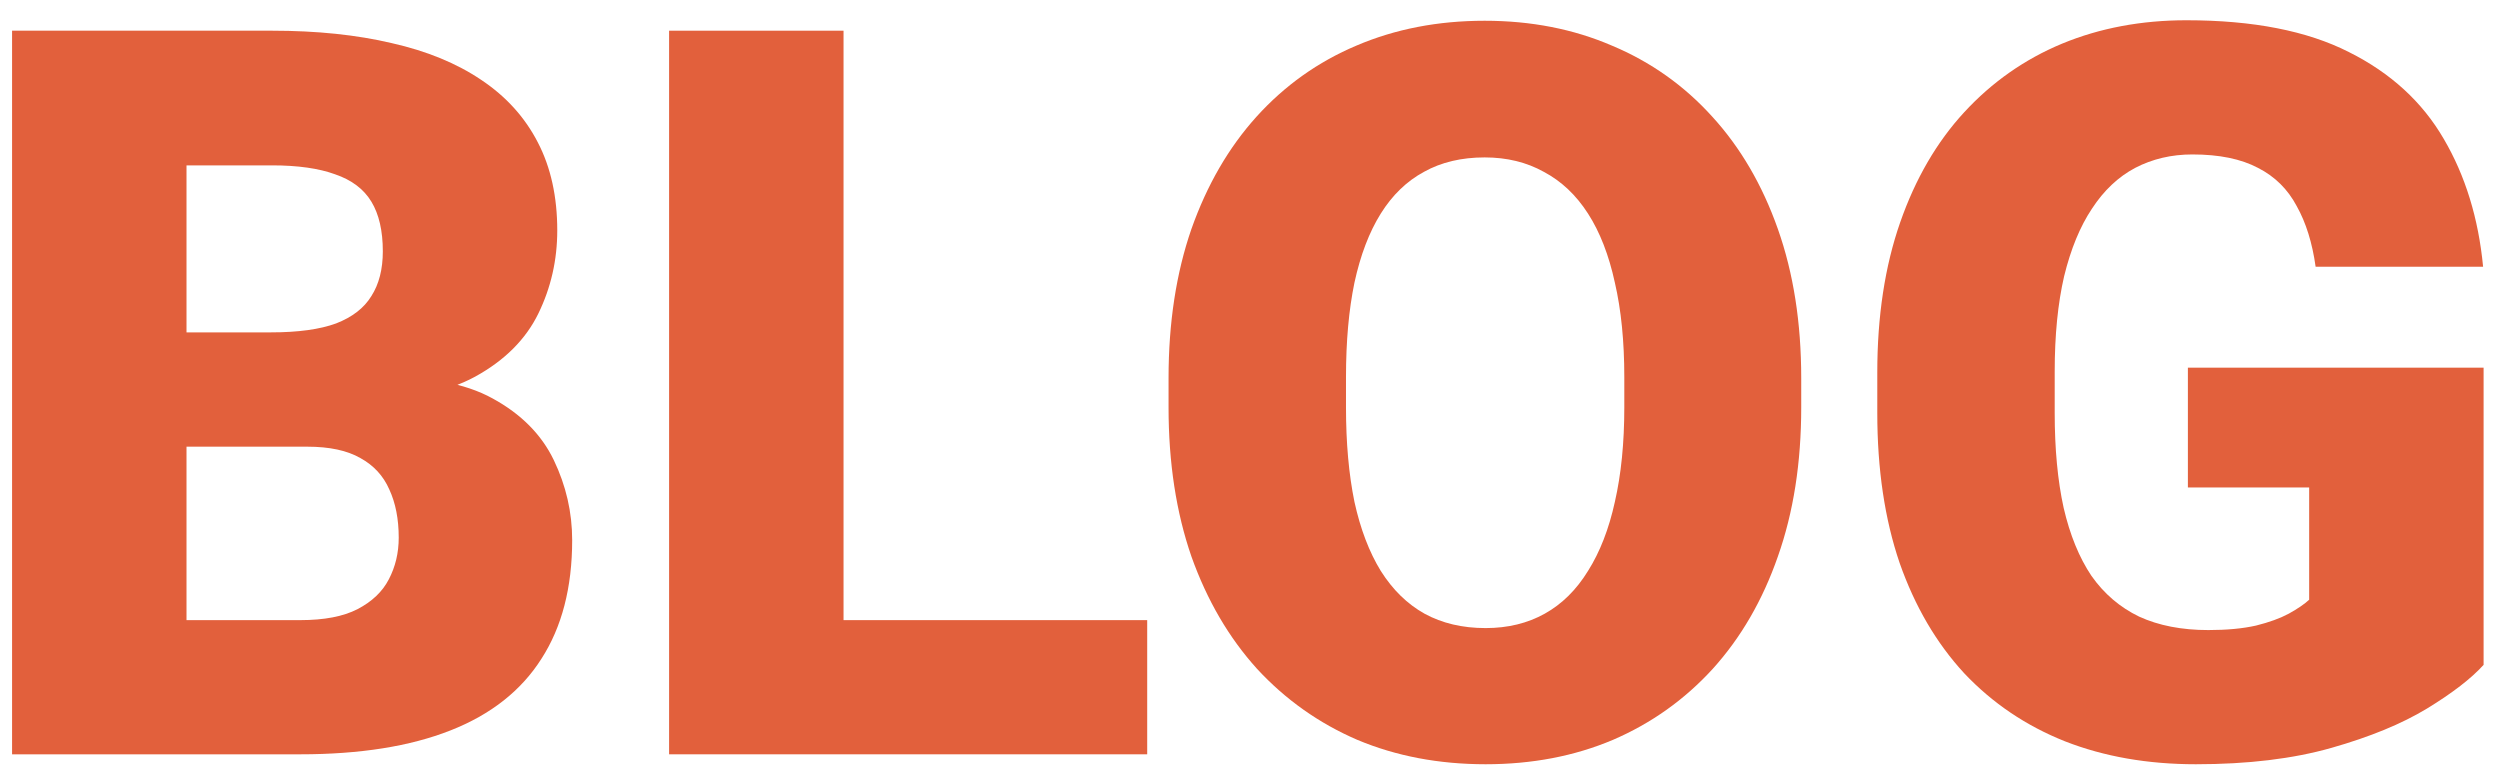 <svg width="116" height="36" viewBox="0 0 116 36" fill="none" xmlns="http://www.w3.org/2000/svg">
<path d="M14.258 20.726H5.61L5.564 15.422H12.574C13.835 15.422 14.842 15.283 15.595 15.007C16.348 14.714 16.894 14.292 17.232 13.738C17.586 13.185 17.763 12.493 17.763 11.663C17.763 10.71 17.586 9.941 17.232 9.357C16.879 8.773 16.318 8.35 15.549 8.088C14.796 7.812 13.819 7.673 12.62 7.673H8.654V35H0.56V1.424H12.62C14.696 1.424 16.548 1.616 18.178 2.001C19.808 2.369 21.191 2.938 22.329 3.707C23.482 4.476 24.358 5.444 24.958 6.613C25.557 7.766 25.857 9.126 25.857 10.694C25.857 12.063 25.565 13.346 24.981 14.545C24.396 15.745 23.42 16.721 22.052 17.474C20.699 18.212 18.847 18.596 16.494 18.627L14.258 20.726ZM13.935 35H3.65L6.417 28.774H13.935C15.042 28.774 15.926 28.605 16.587 28.266C17.263 27.913 17.747 27.452 18.04 26.883C18.347 26.299 18.501 25.653 18.501 24.946C18.501 24.085 18.355 23.339 18.063 22.709C17.786 22.078 17.34 21.594 16.725 21.256C16.11 20.902 15.288 20.726 14.258 20.726H7.455L7.501 15.422H15.641L17.532 17.543C19.777 17.451 21.552 17.766 22.859 18.489C24.181 19.211 25.127 20.165 25.696 21.348C26.264 22.532 26.549 23.77 26.549 25.061C26.549 27.259 26.072 29.096 25.119 30.572C24.181 32.048 22.775 33.155 20.899 33.893C19.023 34.631 16.702 35 13.935 35Z" fill="#e2603c"/>
<path d="M53.23 28.774V35H36.257V28.774H53.23ZM39.14 1.424V35H31.046V1.424H39.14Z" fill="#e2603c"/>
<path d="M83.577 17.543V18.904C83.577 21.471 83.216 23.777 82.493 25.822C81.786 27.851 80.779 29.588 79.472 31.034C78.166 32.463 76.621 33.563 74.837 34.331C73.054 35.085 71.086 35.461 68.934 35.461C66.766 35.461 64.783 35.085 62.984 34.331C61.201 33.563 59.648 32.463 58.326 31.034C57.019 29.588 56.005 27.851 55.282 25.822C54.575 23.777 54.221 21.471 54.221 18.904V17.543C54.221 14.976 54.575 12.67 55.282 10.625C56.005 8.58 57.012 6.843 58.303 5.413C59.61 3.968 61.155 2.869 62.938 2.116C64.737 1.347 66.72 0.963 68.888 0.963C71.04 0.963 73.008 1.347 74.791 2.116C76.59 2.869 78.143 3.968 79.449 5.413C80.756 6.843 81.771 8.58 82.493 10.625C83.216 12.67 83.577 14.976 83.577 17.543ZM75.368 18.904V17.497C75.368 15.837 75.222 14.376 74.93 13.116C74.653 11.84 74.238 10.771 73.684 9.91C73.131 9.049 72.447 8.404 71.632 7.973C70.832 7.527 69.918 7.304 68.888 7.304C67.812 7.304 66.874 7.527 66.074 7.973C65.275 8.404 64.606 9.049 64.068 9.91C63.53 10.771 63.123 11.84 62.846 13.116C62.585 14.376 62.454 15.837 62.454 17.497V18.904C62.454 20.549 62.585 22.009 62.846 23.285C63.123 24.546 63.53 25.614 64.068 26.491C64.622 27.367 65.298 28.028 66.097 28.474C66.912 28.92 67.858 29.143 68.934 29.143C69.964 29.143 70.879 28.92 71.678 28.474C72.478 28.028 73.146 27.367 73.684 26.491C74.238 25.614 74.653 24.546 74.93 23.285C75.222 22.009 75.368 20.549 75.368 18.904Z" fill="#e2603c"/>
<path d="M115.239 17.059V30.849C114.67 31.479 113.794 32.156 112.61 32.878C111.442 33.586 109.966 34.193 108.183 34.7C106.399 35.208 104.301 35.461 101.887 35.461C99.658 35.461 97.636 35.108 95.822 34.4C94.008 33.678 92.448 32.625 91.141 31.241C89.85 29.842 88.85 28.136 88.143 26.122C87.451 24.092 87.106 21.771 87.106 19.157V17.29C87.106 14.676 87.459 12.355 88.166 10.325C88.873 8.296 89.865 6.59 91.141 5.206C92.432 3.807 93.947 2.746 95.684 2.024C97.436 1.301 99.358 0.94 101.449 0.94C104.539 0.94 107.053 1.432 108.99 2.416C110.927 3.384 112.395 4.729 113.394 6.451C114.394 8.158 115.001 10.133 115.216 12.378H107.445C107.291 11.271 106.999 10.333 106.568 9.564C106.153 8.78 105.554 8.188 104.77 7.789C103.986 7.374 102.971 7.166 101.726 7.166C100.757 7.166 99.873 7.374 99.074 7.789C98.29 8.204 97.621 8.834 97.068 9.68C96.514 10.51 96.084 11.555 95.776 12.816C95.484 14.076 95.338 15.552 95.338 17.244V19.157C95.338 20.833 95.476 22.301 95.753 23.562C96.045 24.823 96.476 25.876 97.044 26.721C97.629 27.552 98.367 28.182 99.258 28.612C100.165 29.027 101.234 29.235 102.464 29.235C103.325 29.235 104.063 29.166 104.678 29.027C105.292 28.874 105.8 28.689 106.2 28.474C106.615 28.243 106.93 28.028 107.145 27.828V22.617H101.518V17.059H115.239Z" fill="#e2603c"/>
</svg>
